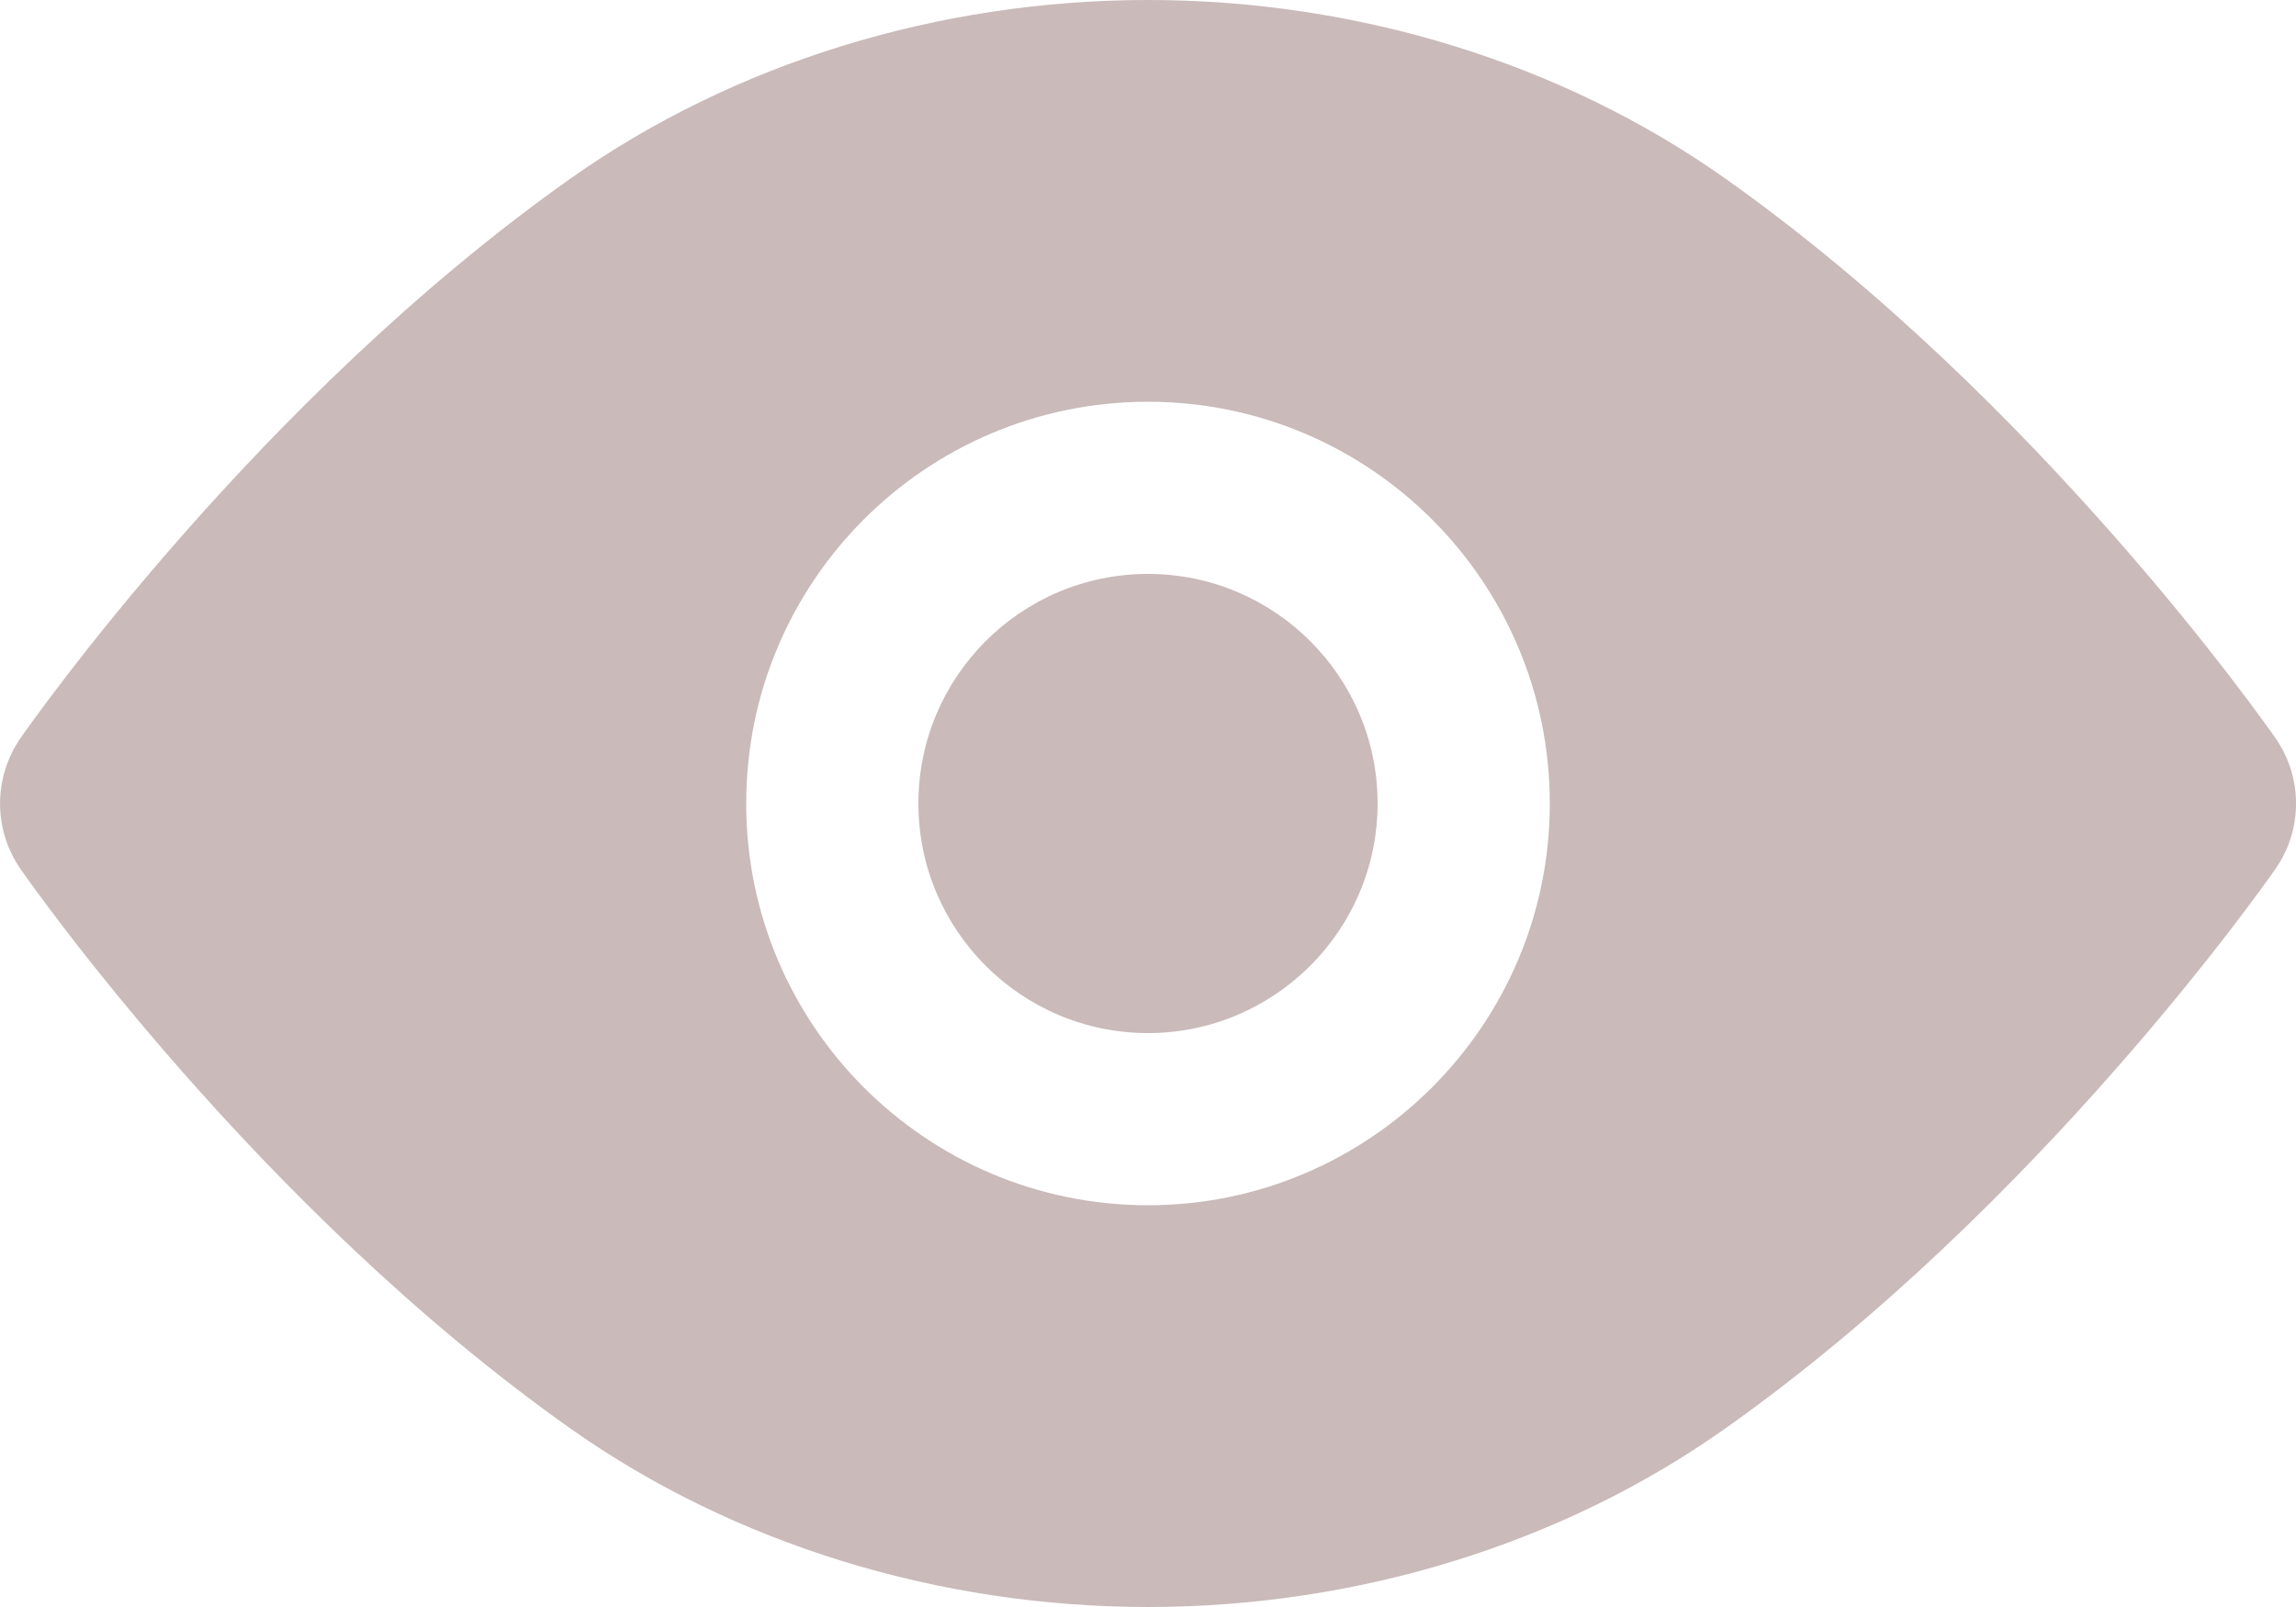 <svg width="20" height="14" viewBox="0 0 20 14" fill="none" xmlns="http://www.w3.org/2000/svg">
<path d="M12 7C12 8.102 11.102 9 10 9C8.895 9 8 8.102 8 7C8 5.895 8.895 5 10 5C11.102 5 12 5.895 12 7Z" fill="#CABABA"/>
<path d="M19.821 6.43C19.738 6.311 17.759 3.486 15.028 1.555C13.612 0.552 11.826 0 10 0C8.175 0 6.389 0.552 4.97 1.555C2.239 3.486 0.262 6.311 0.179 6.43C-0.059 6.773 -0.059 7.228 0.179 7.571C0.262 7.69 2.239 10.515 4.97 12.446C6.389 13.448 8.175 14 10 14C11.826 14 13.612 13.448 15.028 12.445C17.759 10.514 19.738 7.689 19.821 7.57C20.06 7.228 20.06 6.772 19.821 6.43ZM10 10.5C8.066 10.5 6.5 8.93 6.5 7C6.5 5.066 8.066 3.5 10 3.5C11.93 3.5 13.5 5.066 13.5 7C13.5 8.93 11.93 10.5 10 10.5Z" fill="#CABABA"/>
</svg>
